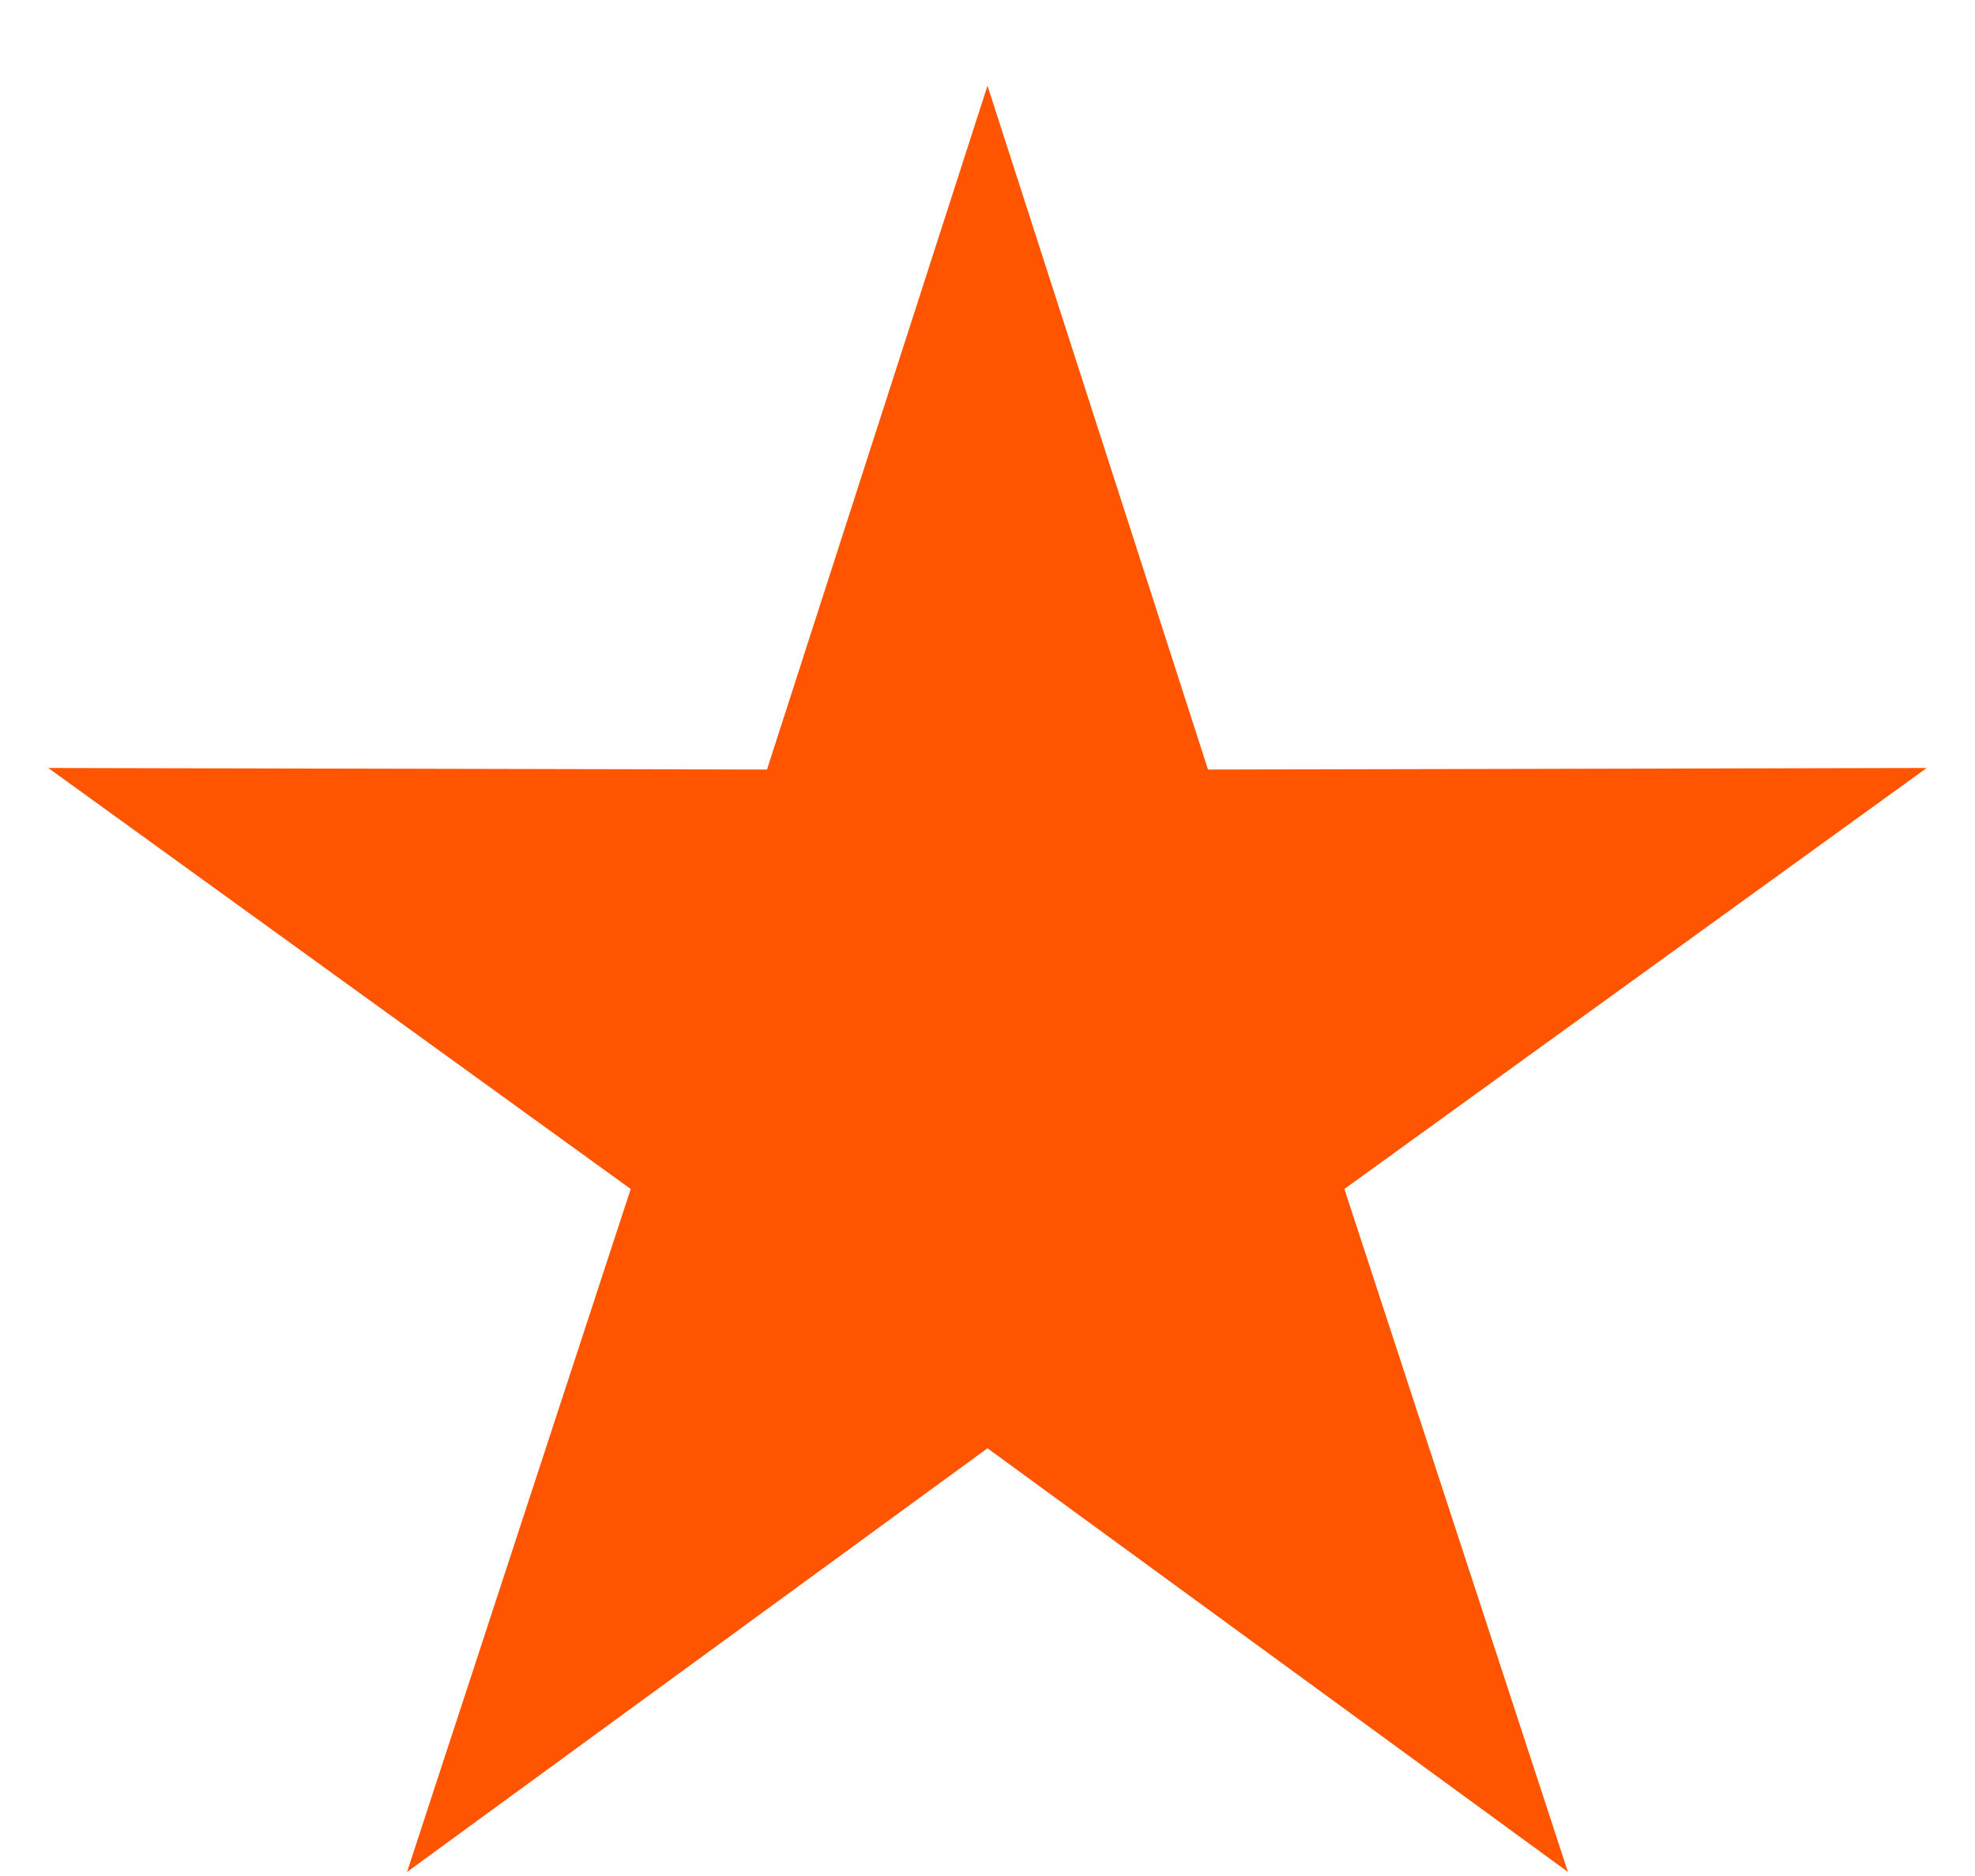 <svg width="20" height="19" viewBox="0 0 20 19" fill="none" xmlns="http://www.w3.org/2000/svg">
<path fill-rule="evenodd" clip-rule="evenodd" d="M10 14.668L4.122 18.959L6.387 12.042L0.489 7.778L7.767 7.794L10 0.868L12.233 7.794L19.511 7.778L13.614 12.042L15.878 18.959L10 14.668Z" fill="#f50"/>
</svg>
